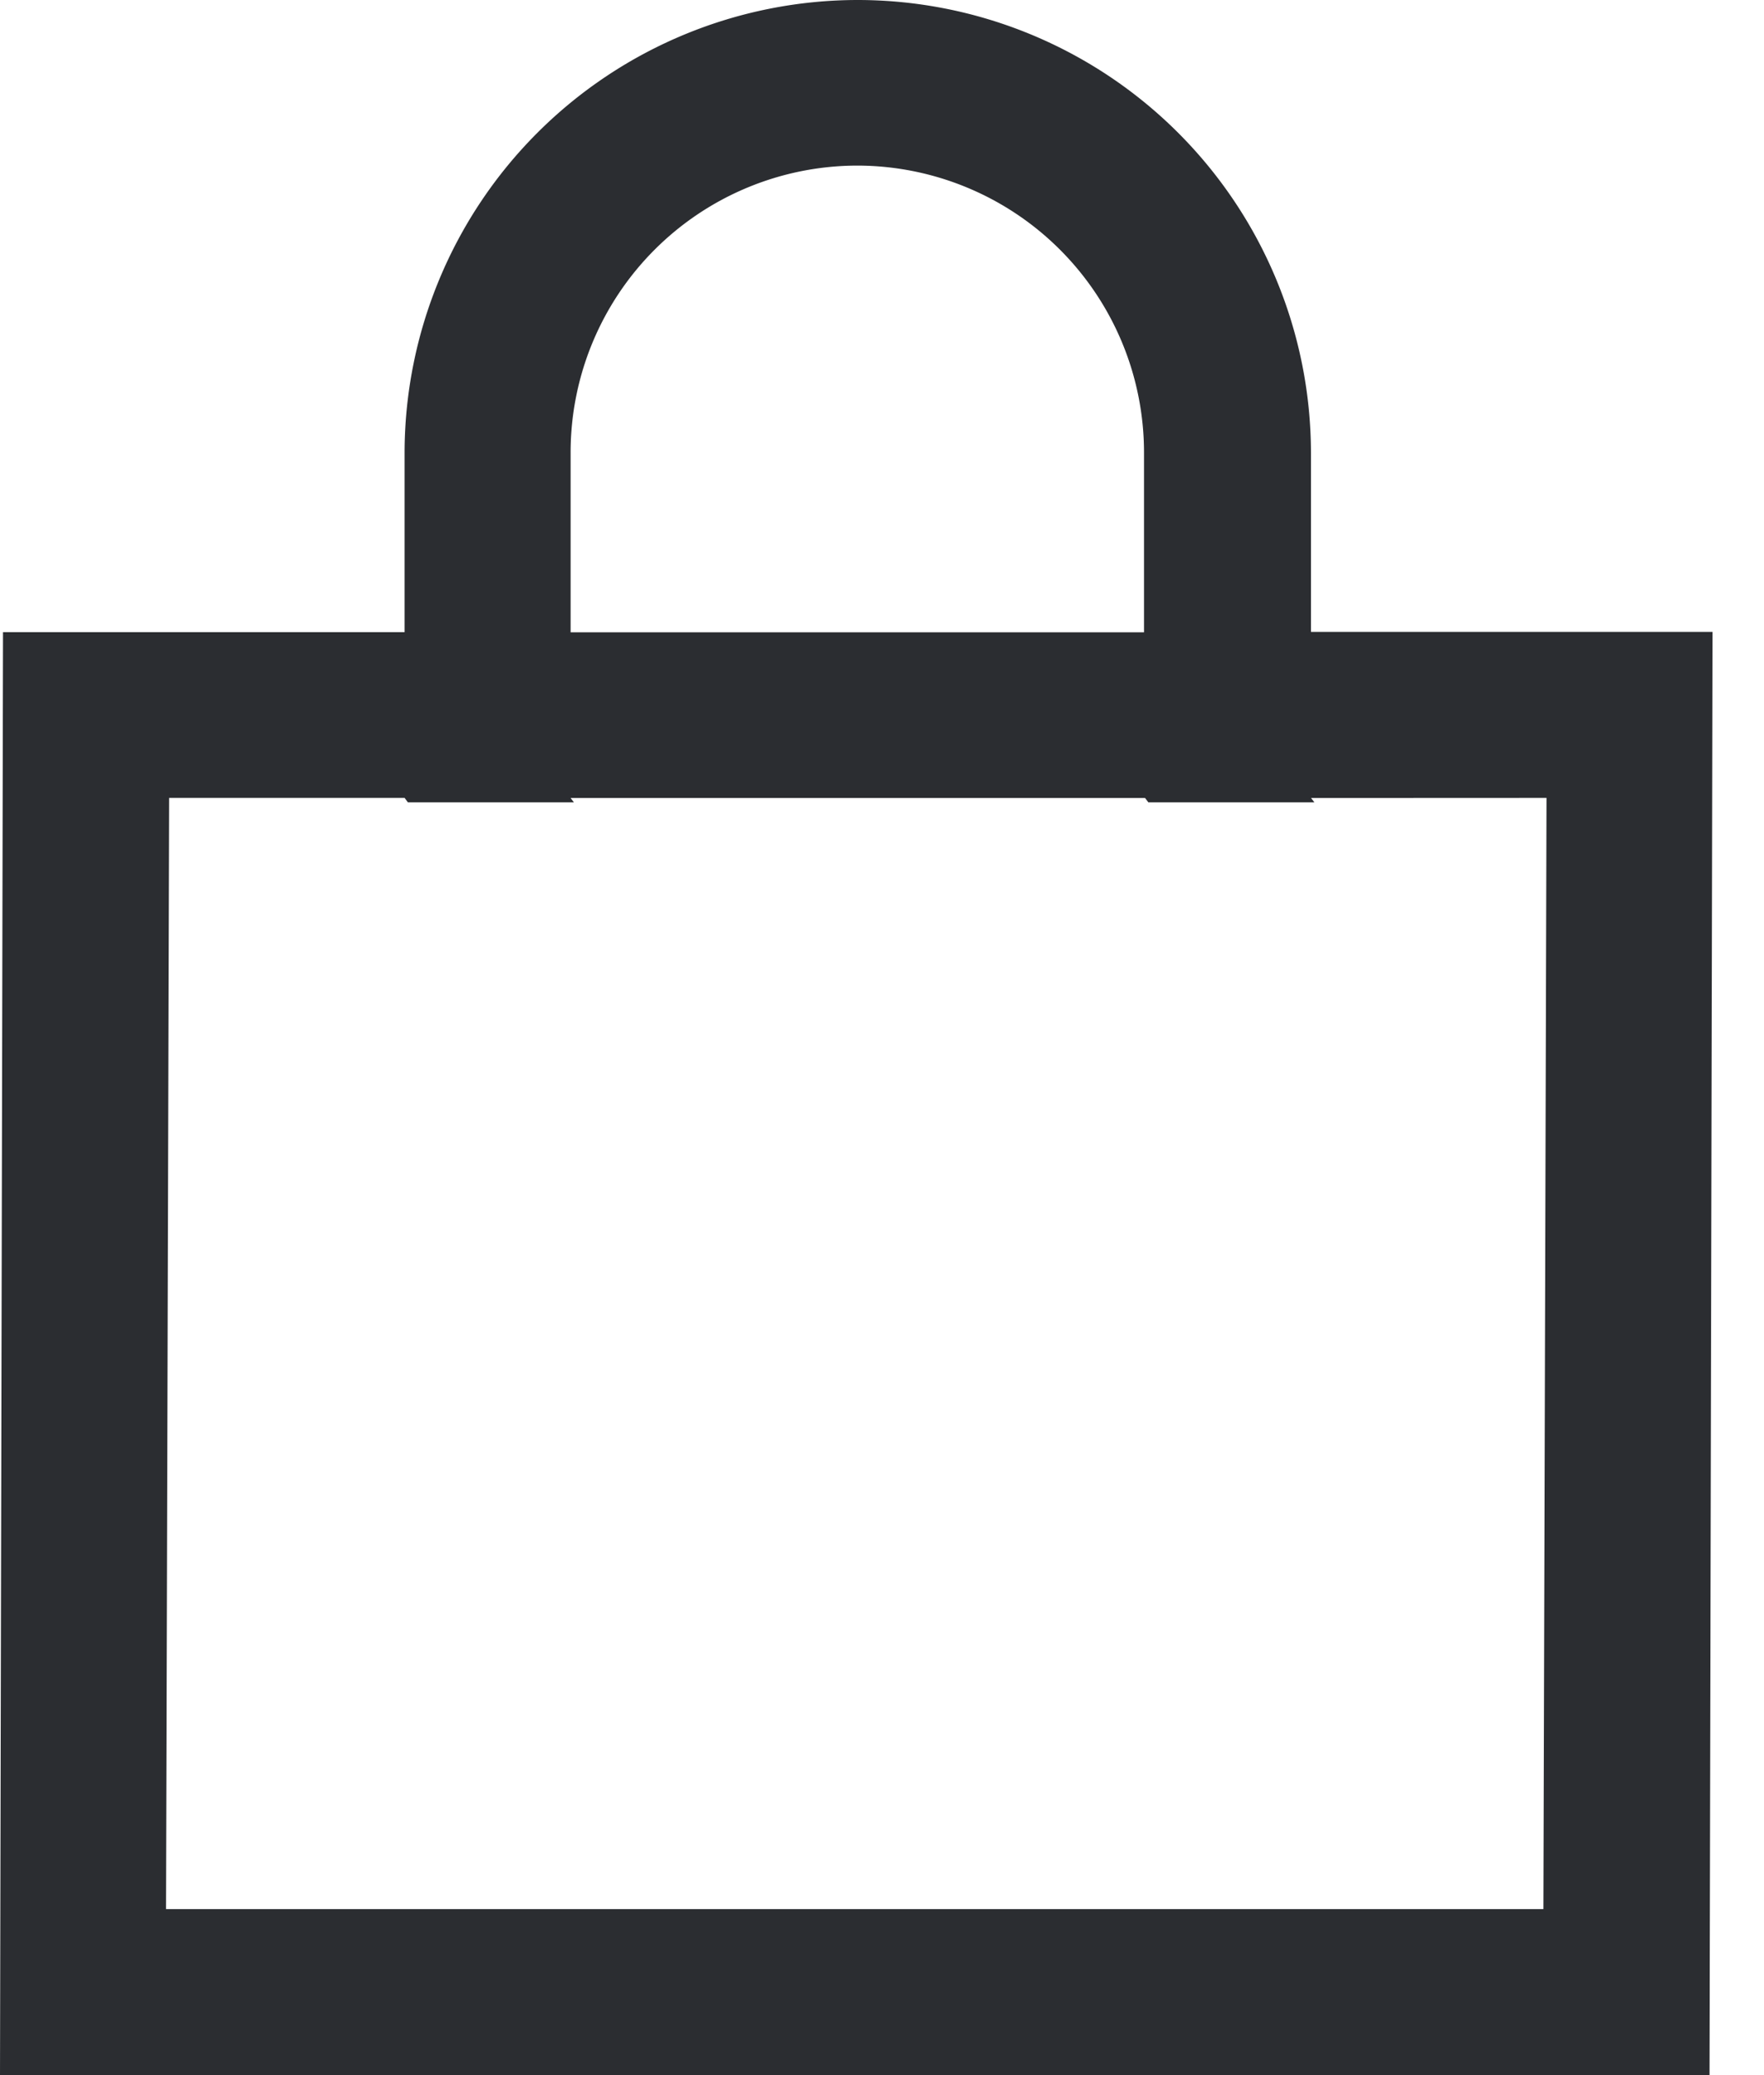 <svg xmlns="http://www.w3.org/2000/svg" width="17" height="20" viewBox="0 0 17 20"><g><g><path fill="#2b2d31" d="M14.904 7.69l-.03 10.71H1.6l.03-10.71h2.269l.032.043h1.6l-.032-.042h5.536l.032.042h1.6l-.032-.042zM5.499 4.364a2.766 2.766 0 0 1 2.763-2.768 2.766 2.766 0 0 1 2.763 2.768v1.73H5.499zM8.267 0a4.37 4.37 0 0 0-4.368 4.363v1.73H.029L0 20h16.475l.029-13.91h-3.87V4.364A4.37 4.37 0 0 0 8.268 0z"/></g></g></svg>